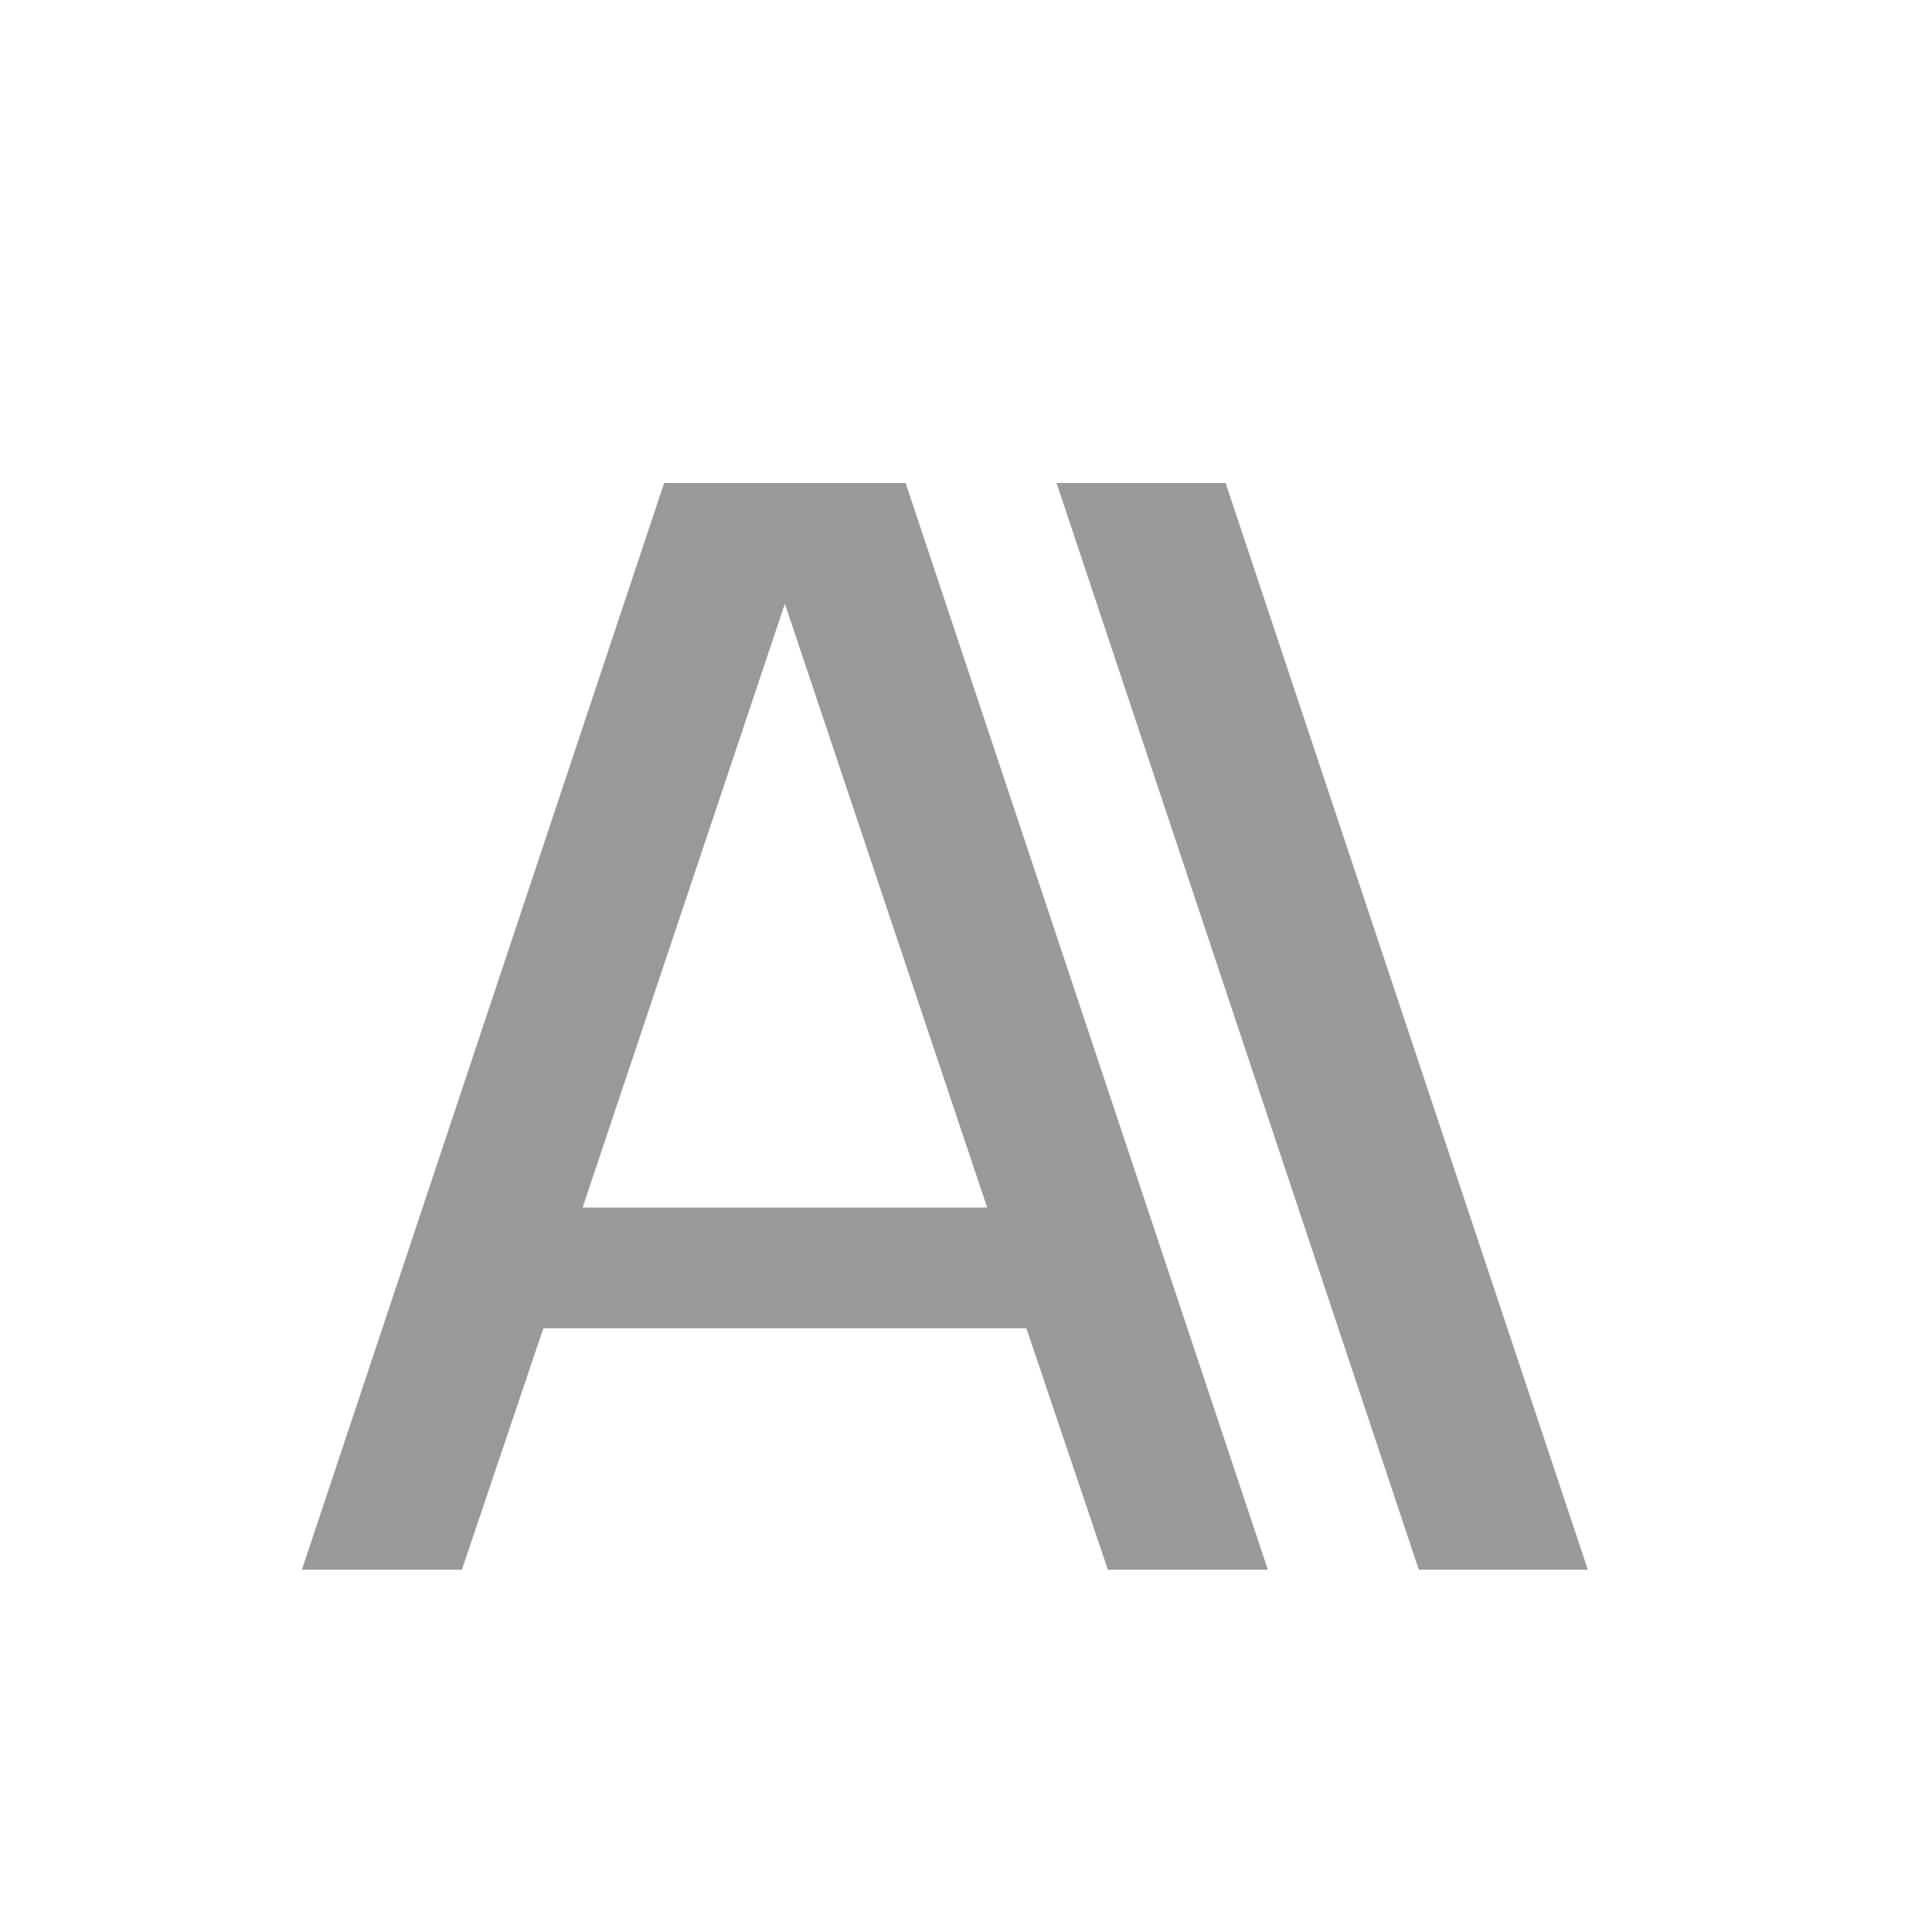 <svg xmlns="http://www.w3.org/2000/svg" preserveAspectRatio="none" viewBox="0 -16 64 64">
<path fill="#999" d="M42,36L30,0h-8L10,36h5.3l2.7-8h16v0l2.7,8H42z M19.3,24L26,4l6.7,20H19.3z"/>
<polygon fill="#999" points="40.6,0 35,0 47,36 52.6,36"/>
</svg>